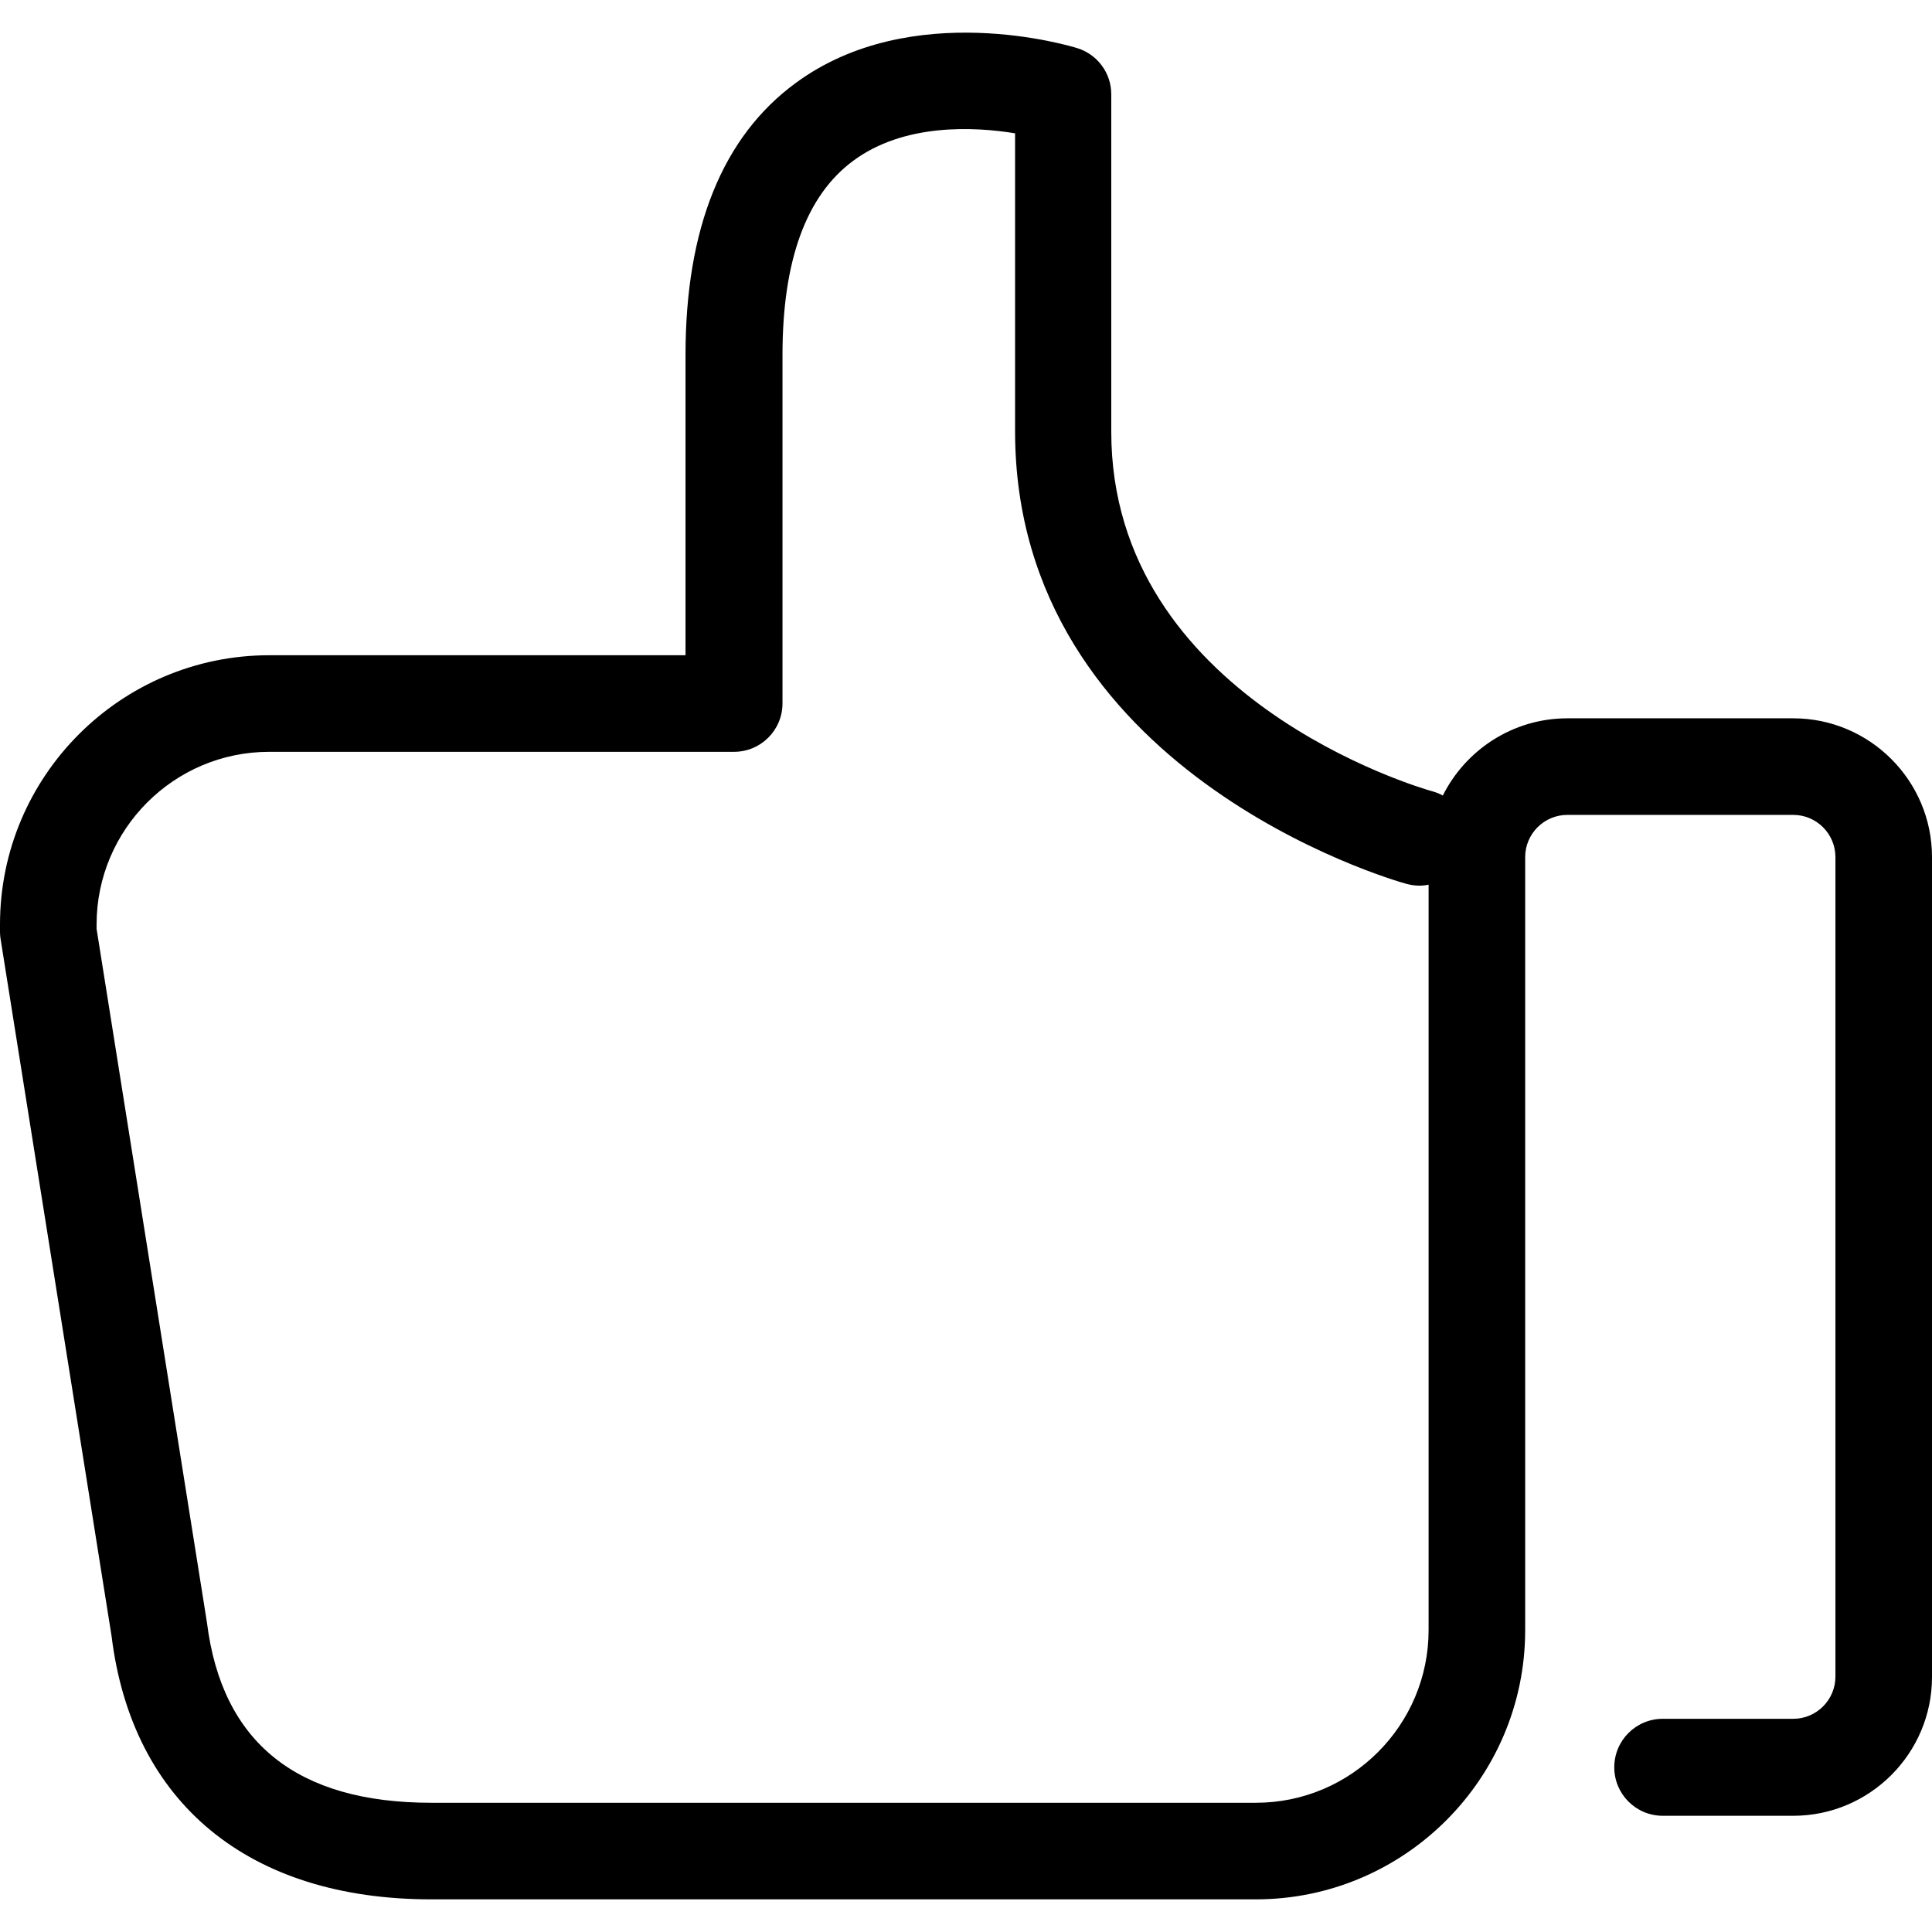 <svg fill="#00000099" height="24" width="24" version="1.1" id="Capa_1" xmlns="http://www.w3.org/2000/svg" xmlns:xlink="http://www.w3.org/1999/xlink" 
	 viewBox="0 0 490.1 490.1" xml:space="preserve">
<g>
	<path d="M201.9,21.018c-18.6,13.6-28,36.9-28,69v76.2H68.3c-37.6,0-68.3,30.6-68.3,68.3v2.1c0,0.6,0.1,1.3,0.2,1.9l28.1,176.5
		c5.2,42.4,34.8,66.8,81.1,66.8h209.2c37.6,0,68.3-30.6,68.3-68.3v-196.1c0-5.9,4.8-10.7,10.7-10.7h57.3c5.9,0,10.7,4.8,10.7,10.7
		v207.9c0,5.9-4.8,10.7-10.7,10.7h-33.1c-6.8,0-12.3,5.5-12.3,12.3s5.5,12.3,12.3,12.3h33.1c19.4,0,35.2-15.8,35.2-35.2v-208
		c0-19.4-15.8-35.2-35.2-35.2h-57.3c-13.8,0-25.8,8-31.6,19.6c-0.8-0.5-1.7-0.8-2.7-1.1c-3.3-0.9-81.4-23.8-81.4-91.2v-85.6
		c0-5.4-3.5-10.1-8.6-11.7C271.7,11.718,231.3-0.582,201.9,21.018z M356.8,224.218c1.9,0.5,3.8,0.6,5.6,0.2v189.1
		c0,24.1-19.6,43.8-43.8,43.8h-66.4H109.4c-34,0-53.1-15.2-56.9-45.7l-28-176v-1.1c0-24.1,19.6-43.8,43.8-43.8h117.9
		c6.8,0,12.3-5.5,12.3-12.3v-88.4c0-23.9,6-40.4,17.9-49.2c12.9-9.6,30.7-8.7,41.1-7v75.6
		C257.5,195.418,352.7,223.118,356.8,224.218z"/>
</g>
</svg>